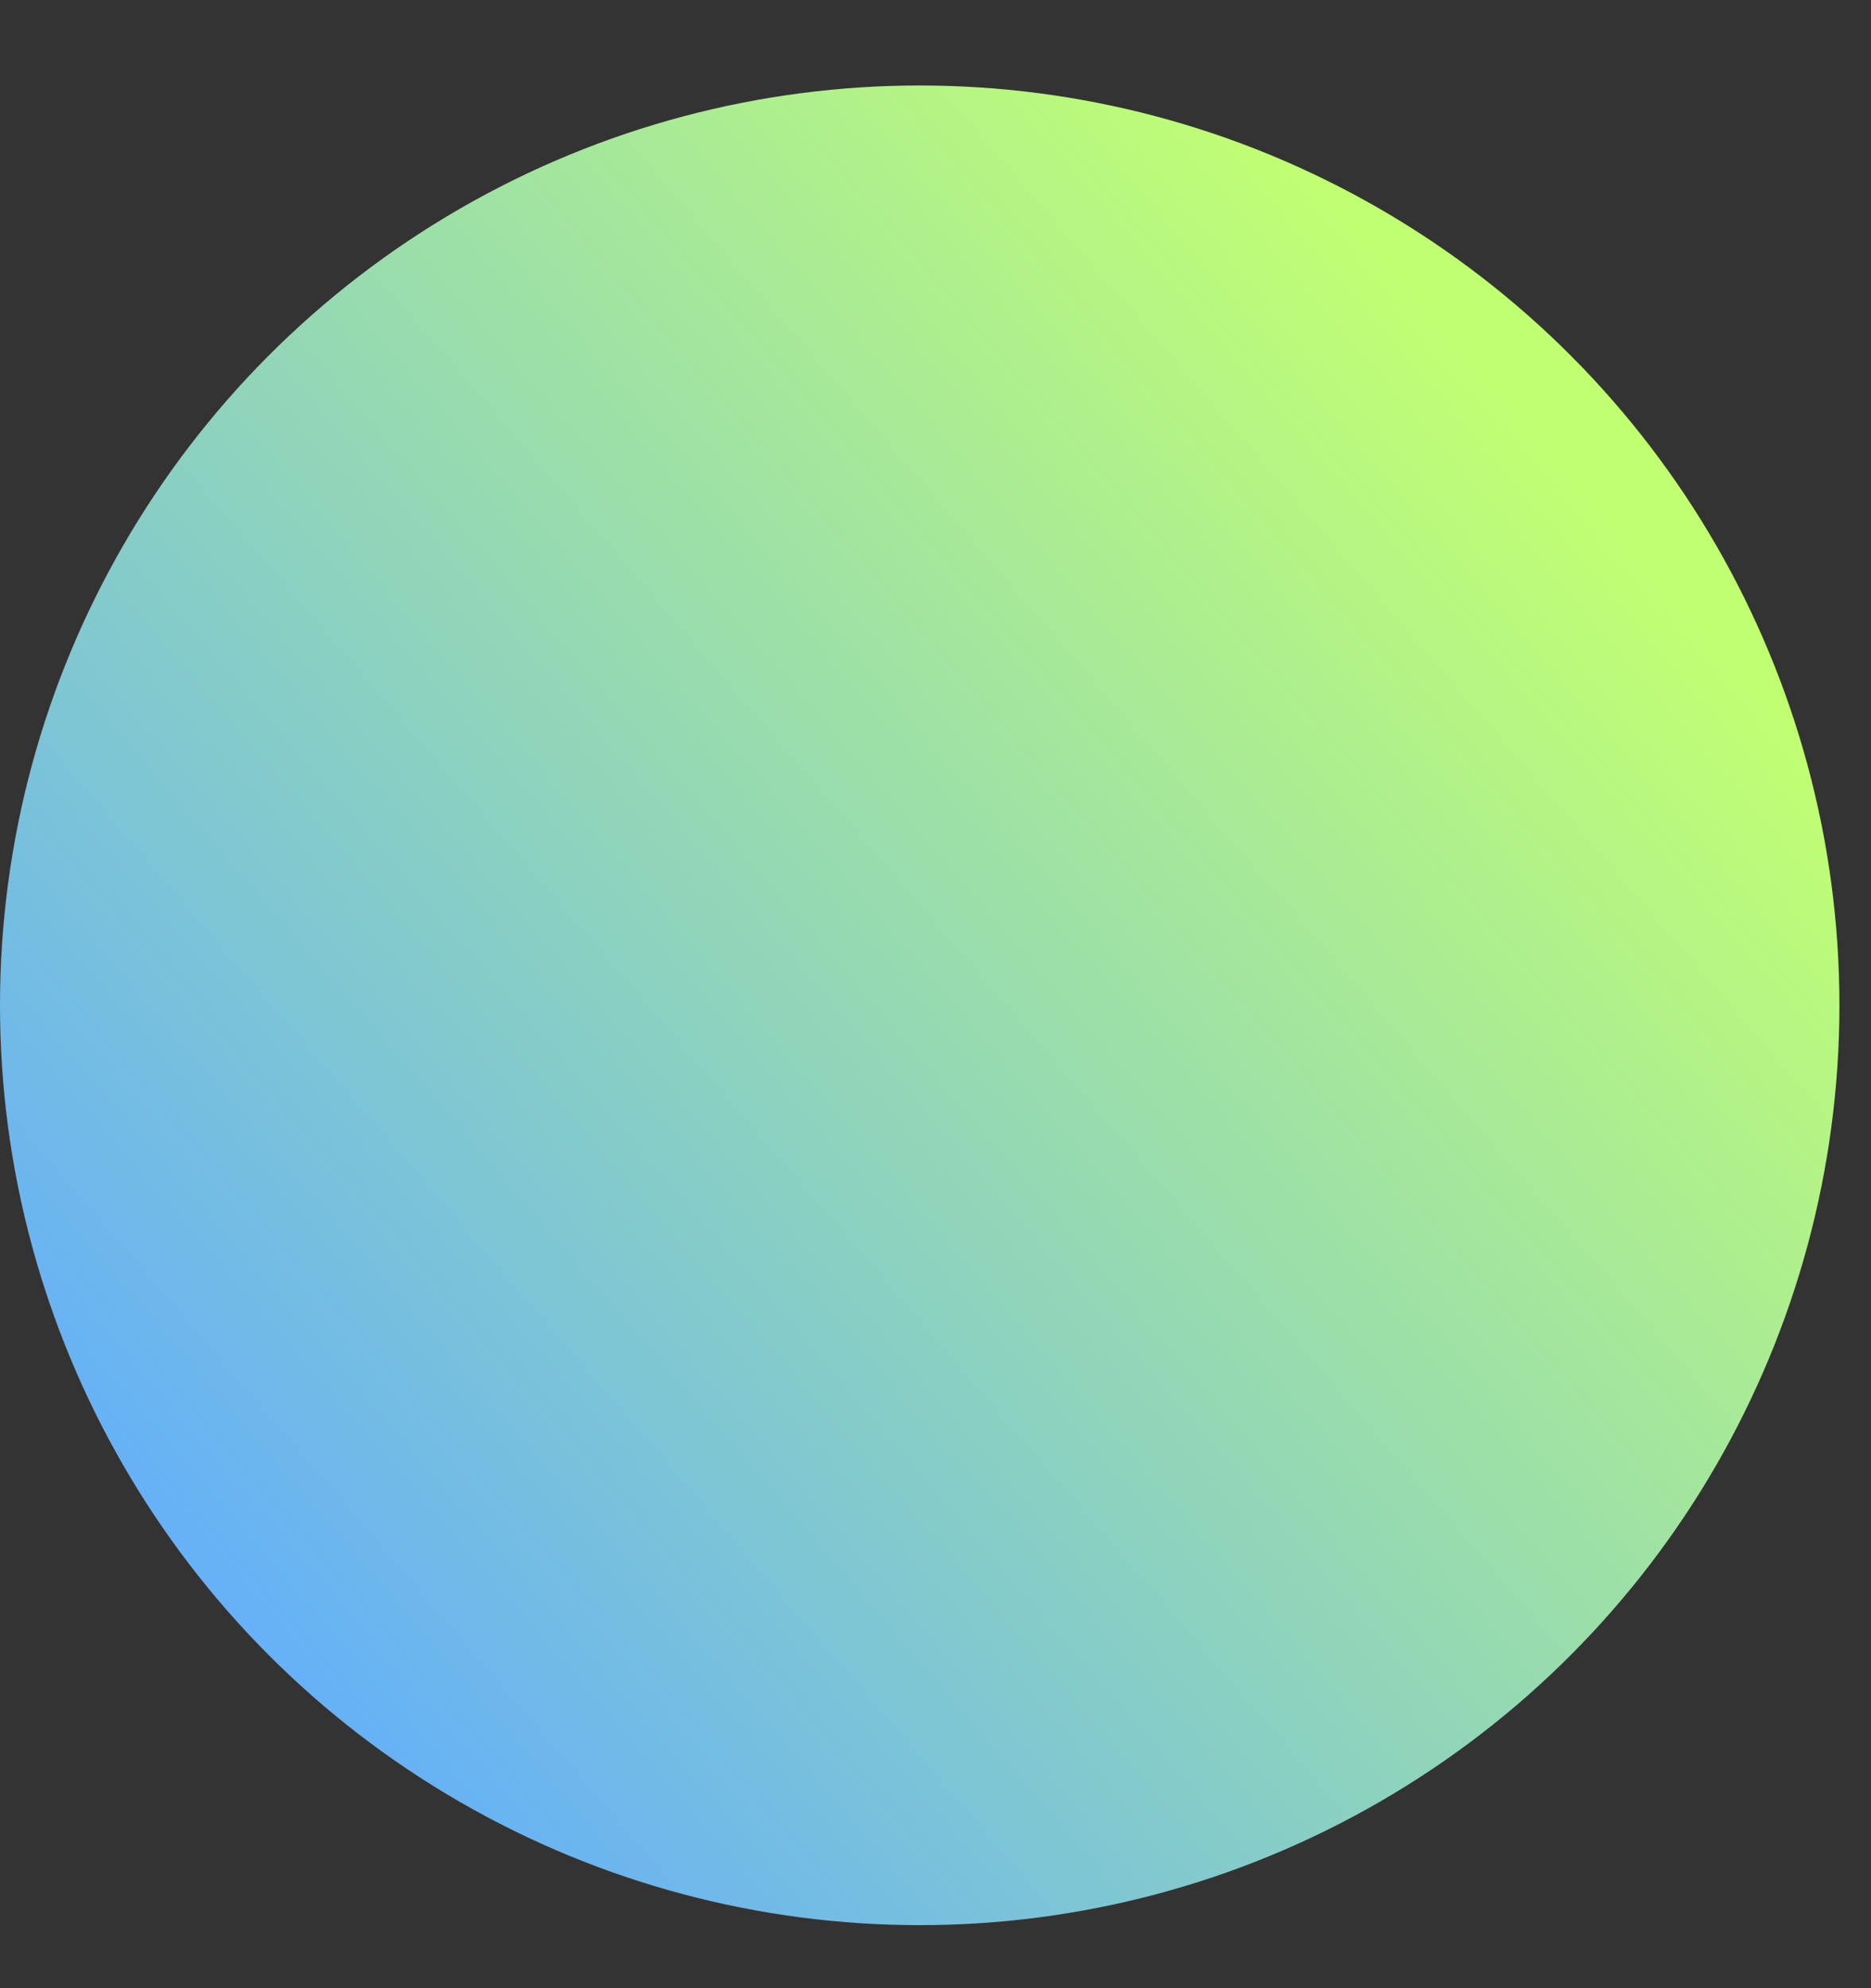 <svg xmlns="http://www.w3.org/2000/svg" width="16" height="17" viewBox="0 0 16 17" fill="none">
  <rect x="0" y="0" width="16" height="17" fill="#333333" stroke="none"/>
  <circle cx="7.865" cy="8.596" r="7.865" fill="url(#paint0_linear_230_112)"/>
  <defs>
    <linearGradient id="paint0_linear_230_112" x1="13.787" y1="4.368" x2="2.124" y2="14.427" gradientUnits="userSpaceOnUse">
      <stop stop-color="#C1FF72"/>
      <stop offset="1" stop-color="#64AFFA"/>
      <stop offset="1" stop-color="#70C1FA"/>
    </linearGradient>
  </defs>
</svg>
